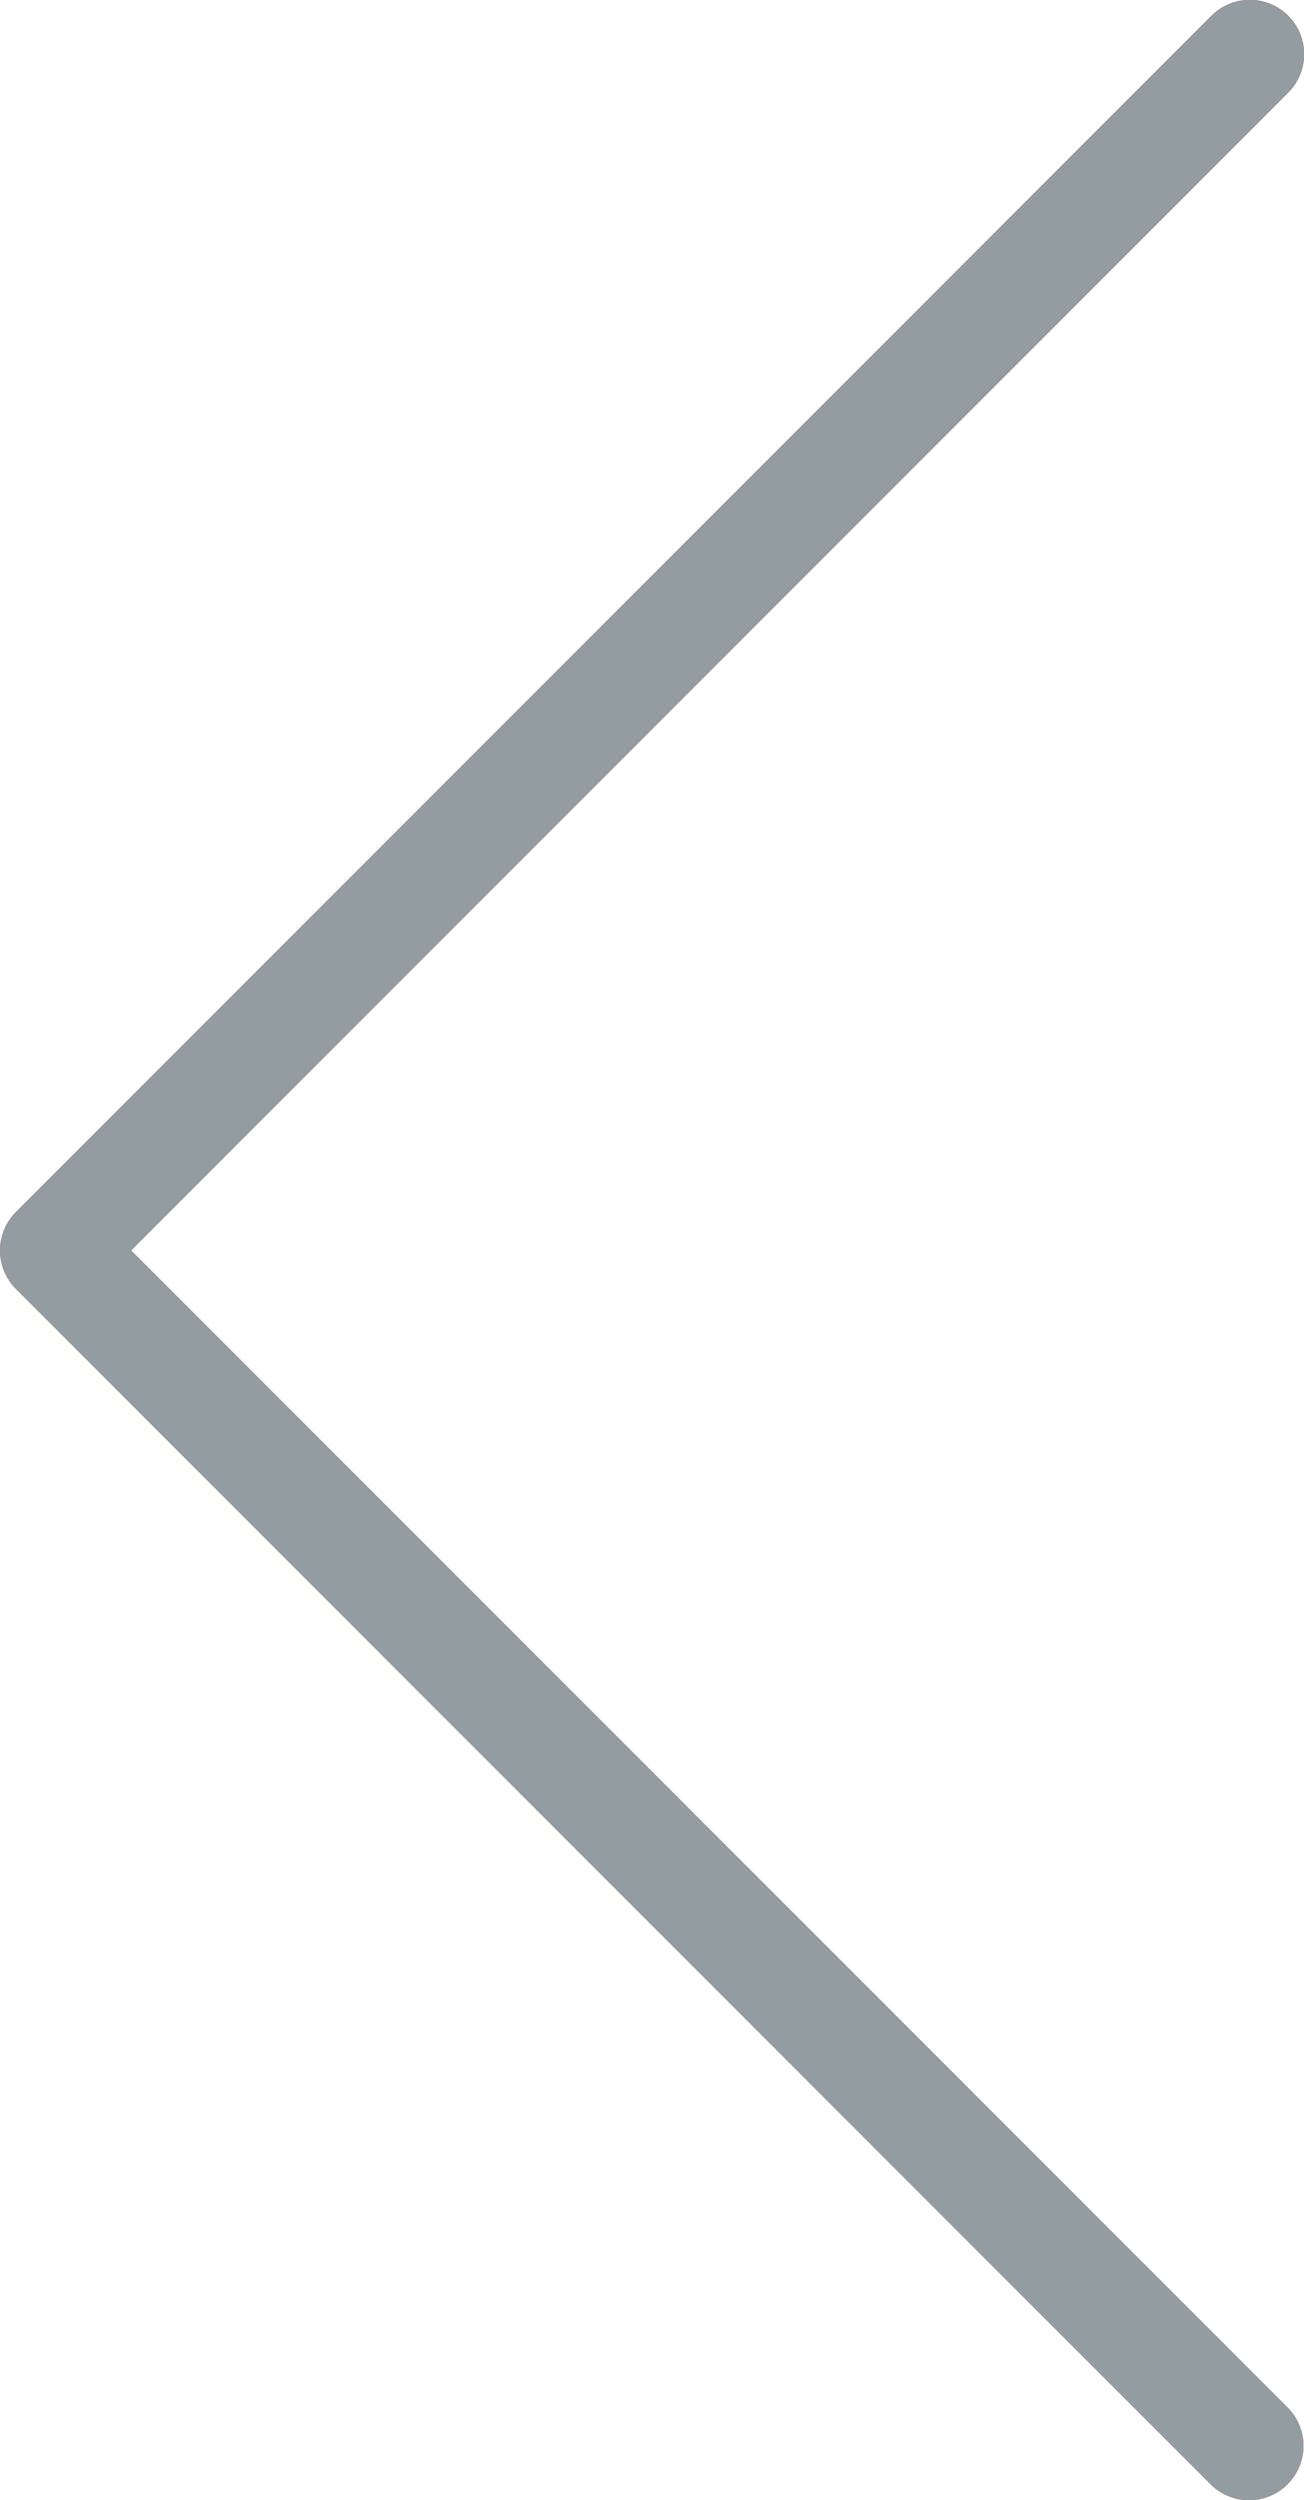 <svg xmlns="http://www.w3.org/2000/svg" width="256.129" height="490.787" viewBox="0 0 256.129 490.787">
  <g id="left-arrow" transform="translate(-117.329 0)">
    <path id="Path_3" data-name="Path 3" d="M362.671,490.787a10.663,10.663,0,0,1-7.552-3.115L120.452,253.006a10.667,10.667,0,0,1,0-15.083L355.119,3.256a10.667,10.667,0,1,1,15.345,14.821c-.086.089-.173.176-.262.262L143.087,245.454,370.223,472.569a10.666,10.666,0,0,1-7.552,18.218Z" fill="#f44336"/>
    <path id="Path_4" data-name="Path 4" d="M362.671,490.787a10.663,10.663,0,0,1-7.552-3.115L120.452,253.006a10.667,10.667,0,0,1,0-15.083L355.119,3.256a10.667,10.667,0,1,1,15.345,14.821c-.086.089-.173.176-.262.262L143.087,245.454,370.223,472.569a10.666,10.666,0,0,1-7.552,18.218Z" fill="#929ca1"/>
  </g>
</svg>
